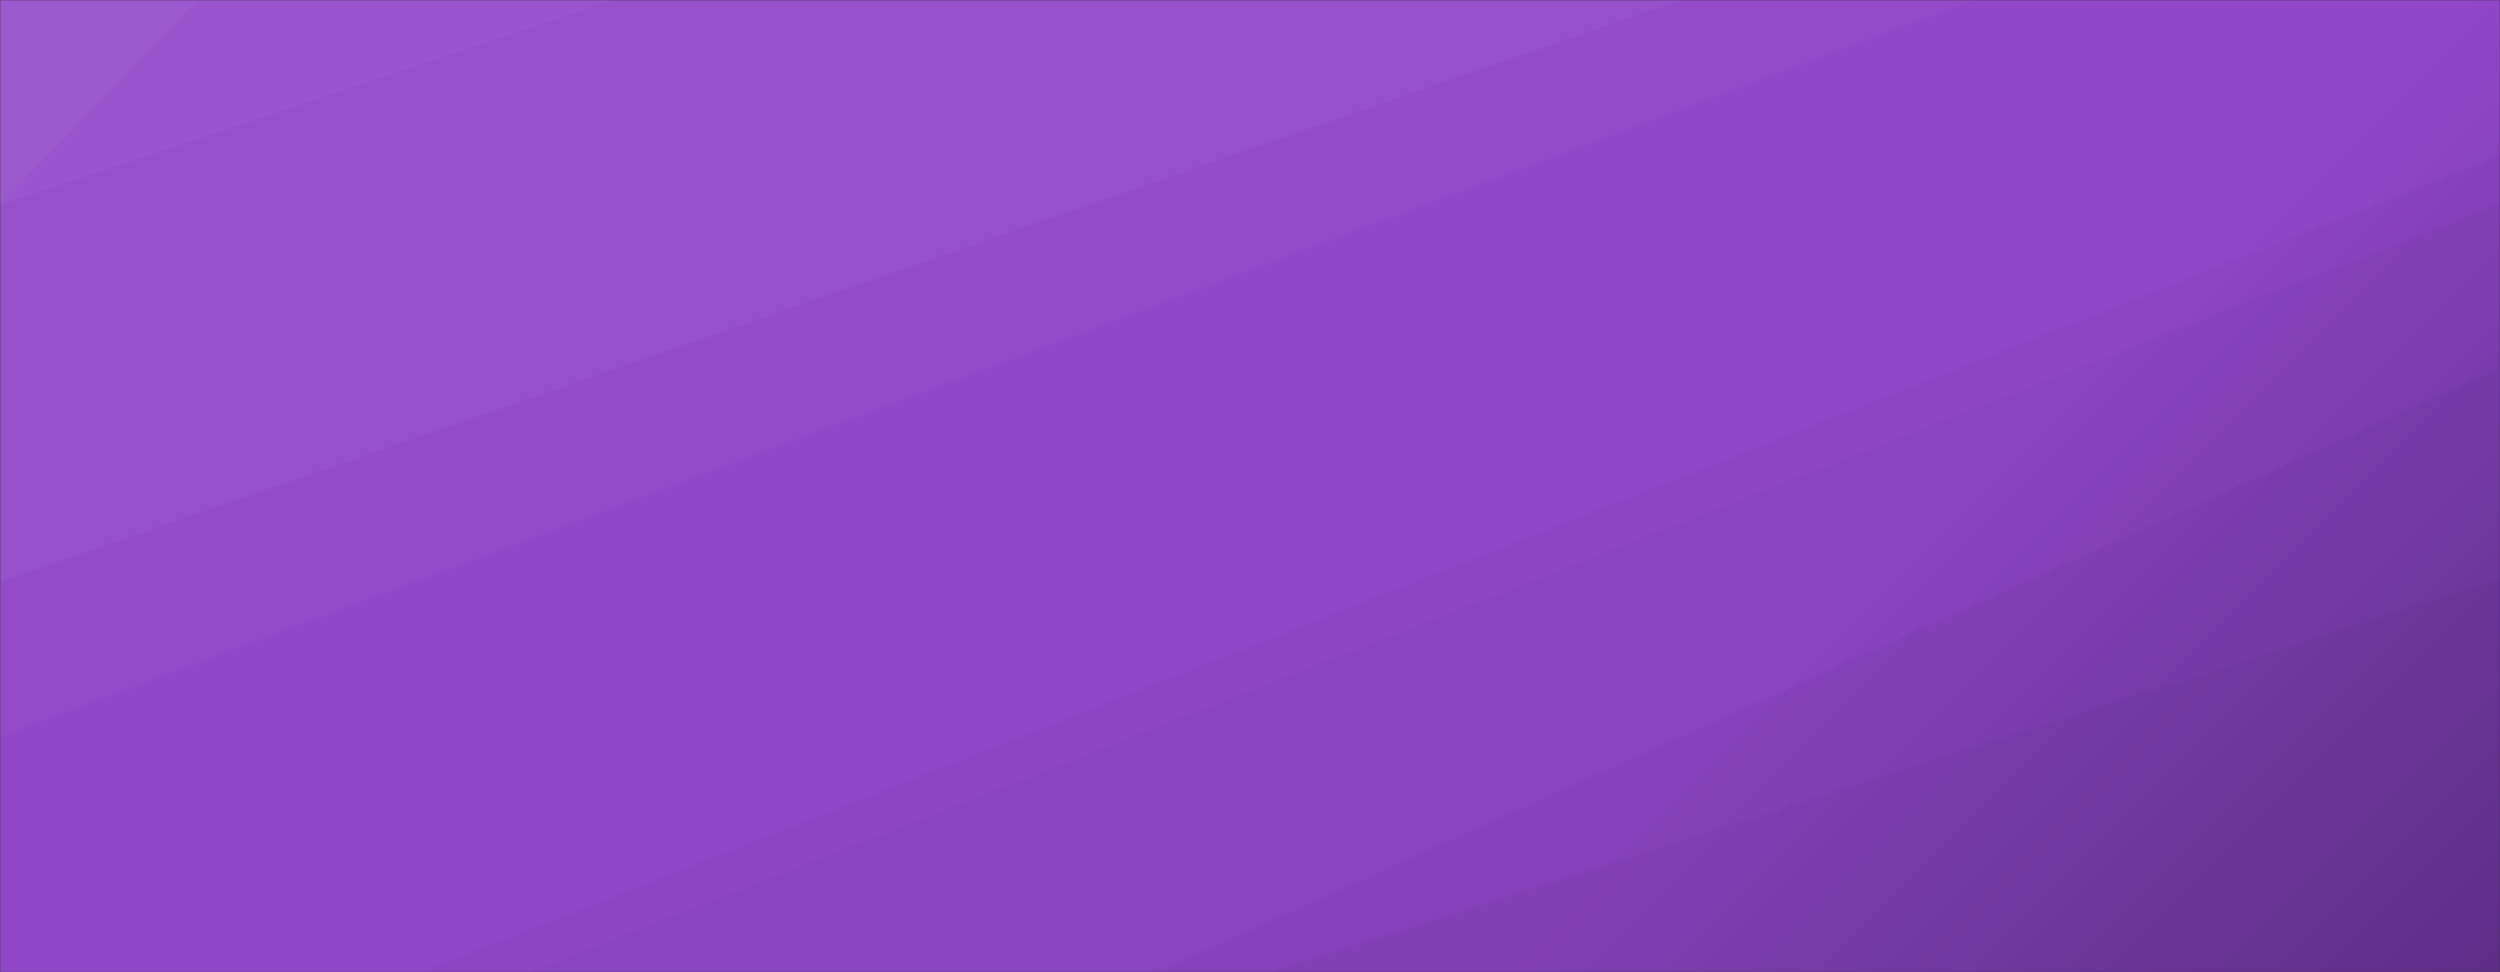 <svg xmlns="http://www.w3.org/2000/svg" version="1.1" xmlns:xlink="http://www.w3.org/1999/xlink" xmlns:svgjs="http://svgjs.dev/svgjs" width="1440" height="560" preserveAspectRatio="none" viewBox="0 0 1440 560">
    <rect x="0" y="0" width="1440" height="560" fill="#333333" stroke="none"/>
    <g mask="url(&quot;#SvgjsMask4777&quot;)" fill="none">
        <rect width="1440" height="560" x="0" y="0" fill="url(&quot;#SvgjsLinearGradient4778&quot;)"></rect>
        <path d="M0 0L113.79 0L0 117.99z" fill="rgba(255, 255, 255, .1)"></path>
        <path d="M0 117.99L113.79 0L352.75 0L0 118.27z" fill="rgba(255, 255, 255, .075)"></path>
        <path d="M0 118.27L352.75 0L968.34 0L0 335.21z" fill="rgba(255, 255, 255, .05)"></path>
        <path d="M0 335.21L968.34 0L1137.26 0L0 424.36z" fill="rgba(255, 255, 255, .025)"></path>
        <path d="M1440 560L731.9 560L1440 333.36z" fill="rgba(0, 0, 0, .1)"></path>
        <path d="M1440 333.36L731.9 560L666.52 560L1440 212.23z" fill="rgba(0, 0, 0, .075)"></path>
        <path d="M1440 212.23L666.52 560L304.75 560L1440 117.36z" fill="rgba(0, 0, 0, .05)"></path>
        <path d="M1440 117.36L304.75 560L242.75 560L1440 89.78z" fill="rgba(0, 0, 0, .025)"></path>
    </g>
    <defs>
        <mask id="SvgjsMask4777">
            <rect width="1440" height="560" fill="#ffffff"></rect>
        </mask>
        <linearGradient x1="84.72%" y1="139.29%" x2="15.28%" y2="-39.29%" gradientUnits="userSpaceOnUse" id="SvgjsLinearGradient4778">
            <stop stop-color="rgba(103, 51, 149, 1)" offset="0"></stop>
            <stop stop-color="rgba(144, 71, 201, 1)" offset="0.29"></stop>
        </linearGradient>
    </defs>
</svg>